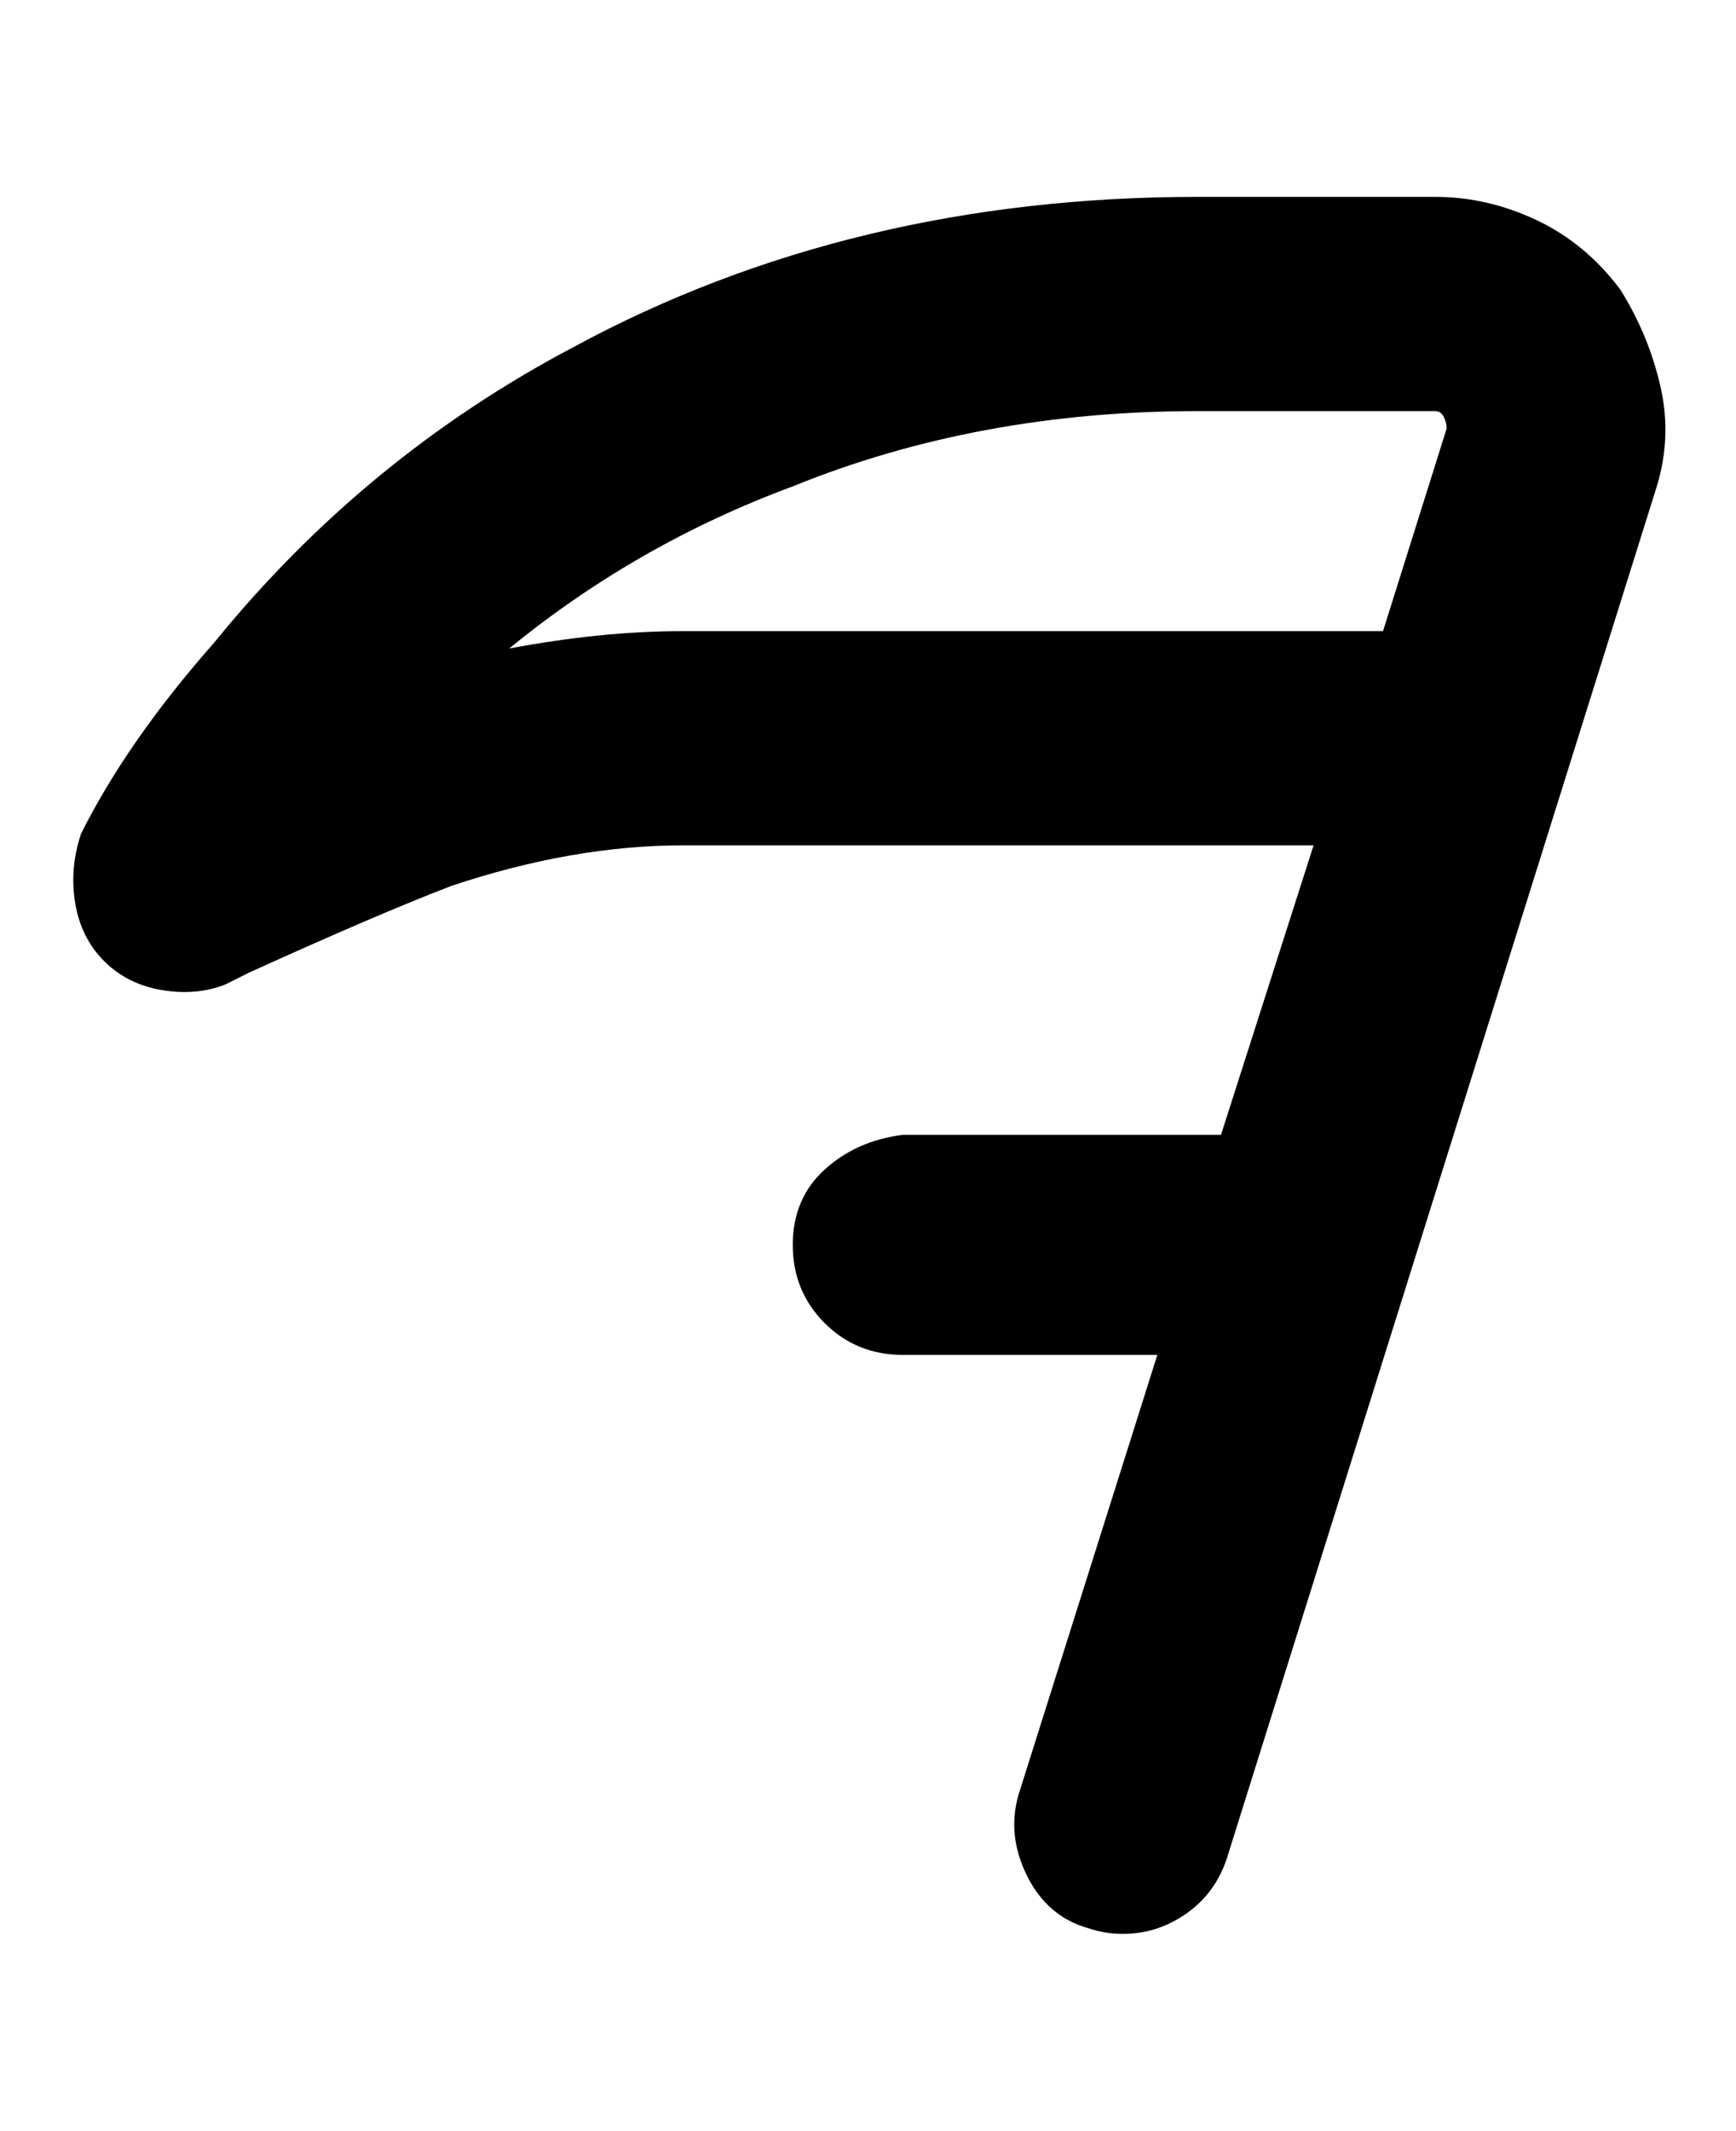 <svg viewBox="0 0 300 368" xmlns="http://www.w3.org/2000/svg"><path d="M280 50q-6-8-14.5-12T248 34h-41q-60 0-108 26-36 19-62 51-15 17-23 33-2 6-1 12t5 10q4 4 10 5t11-1l4-2q22-10 35-15 21-7 40-7h109l-16 50h-55q-8 1-13.5 6t-5.5 13q0 8 5.5 13.5T156 234h44l-24 76q-2 7 1.5 14t10.5 9q3 1 6 1 6 0 11-3.5t7-9.5l74-236q3-9 1-18t-7-17zm-30 24l-11 35H118q-14 0-30 3 22-18 49-28 32-13 70-13h41q1 0 1.5 1t.5 2z"/></svg>